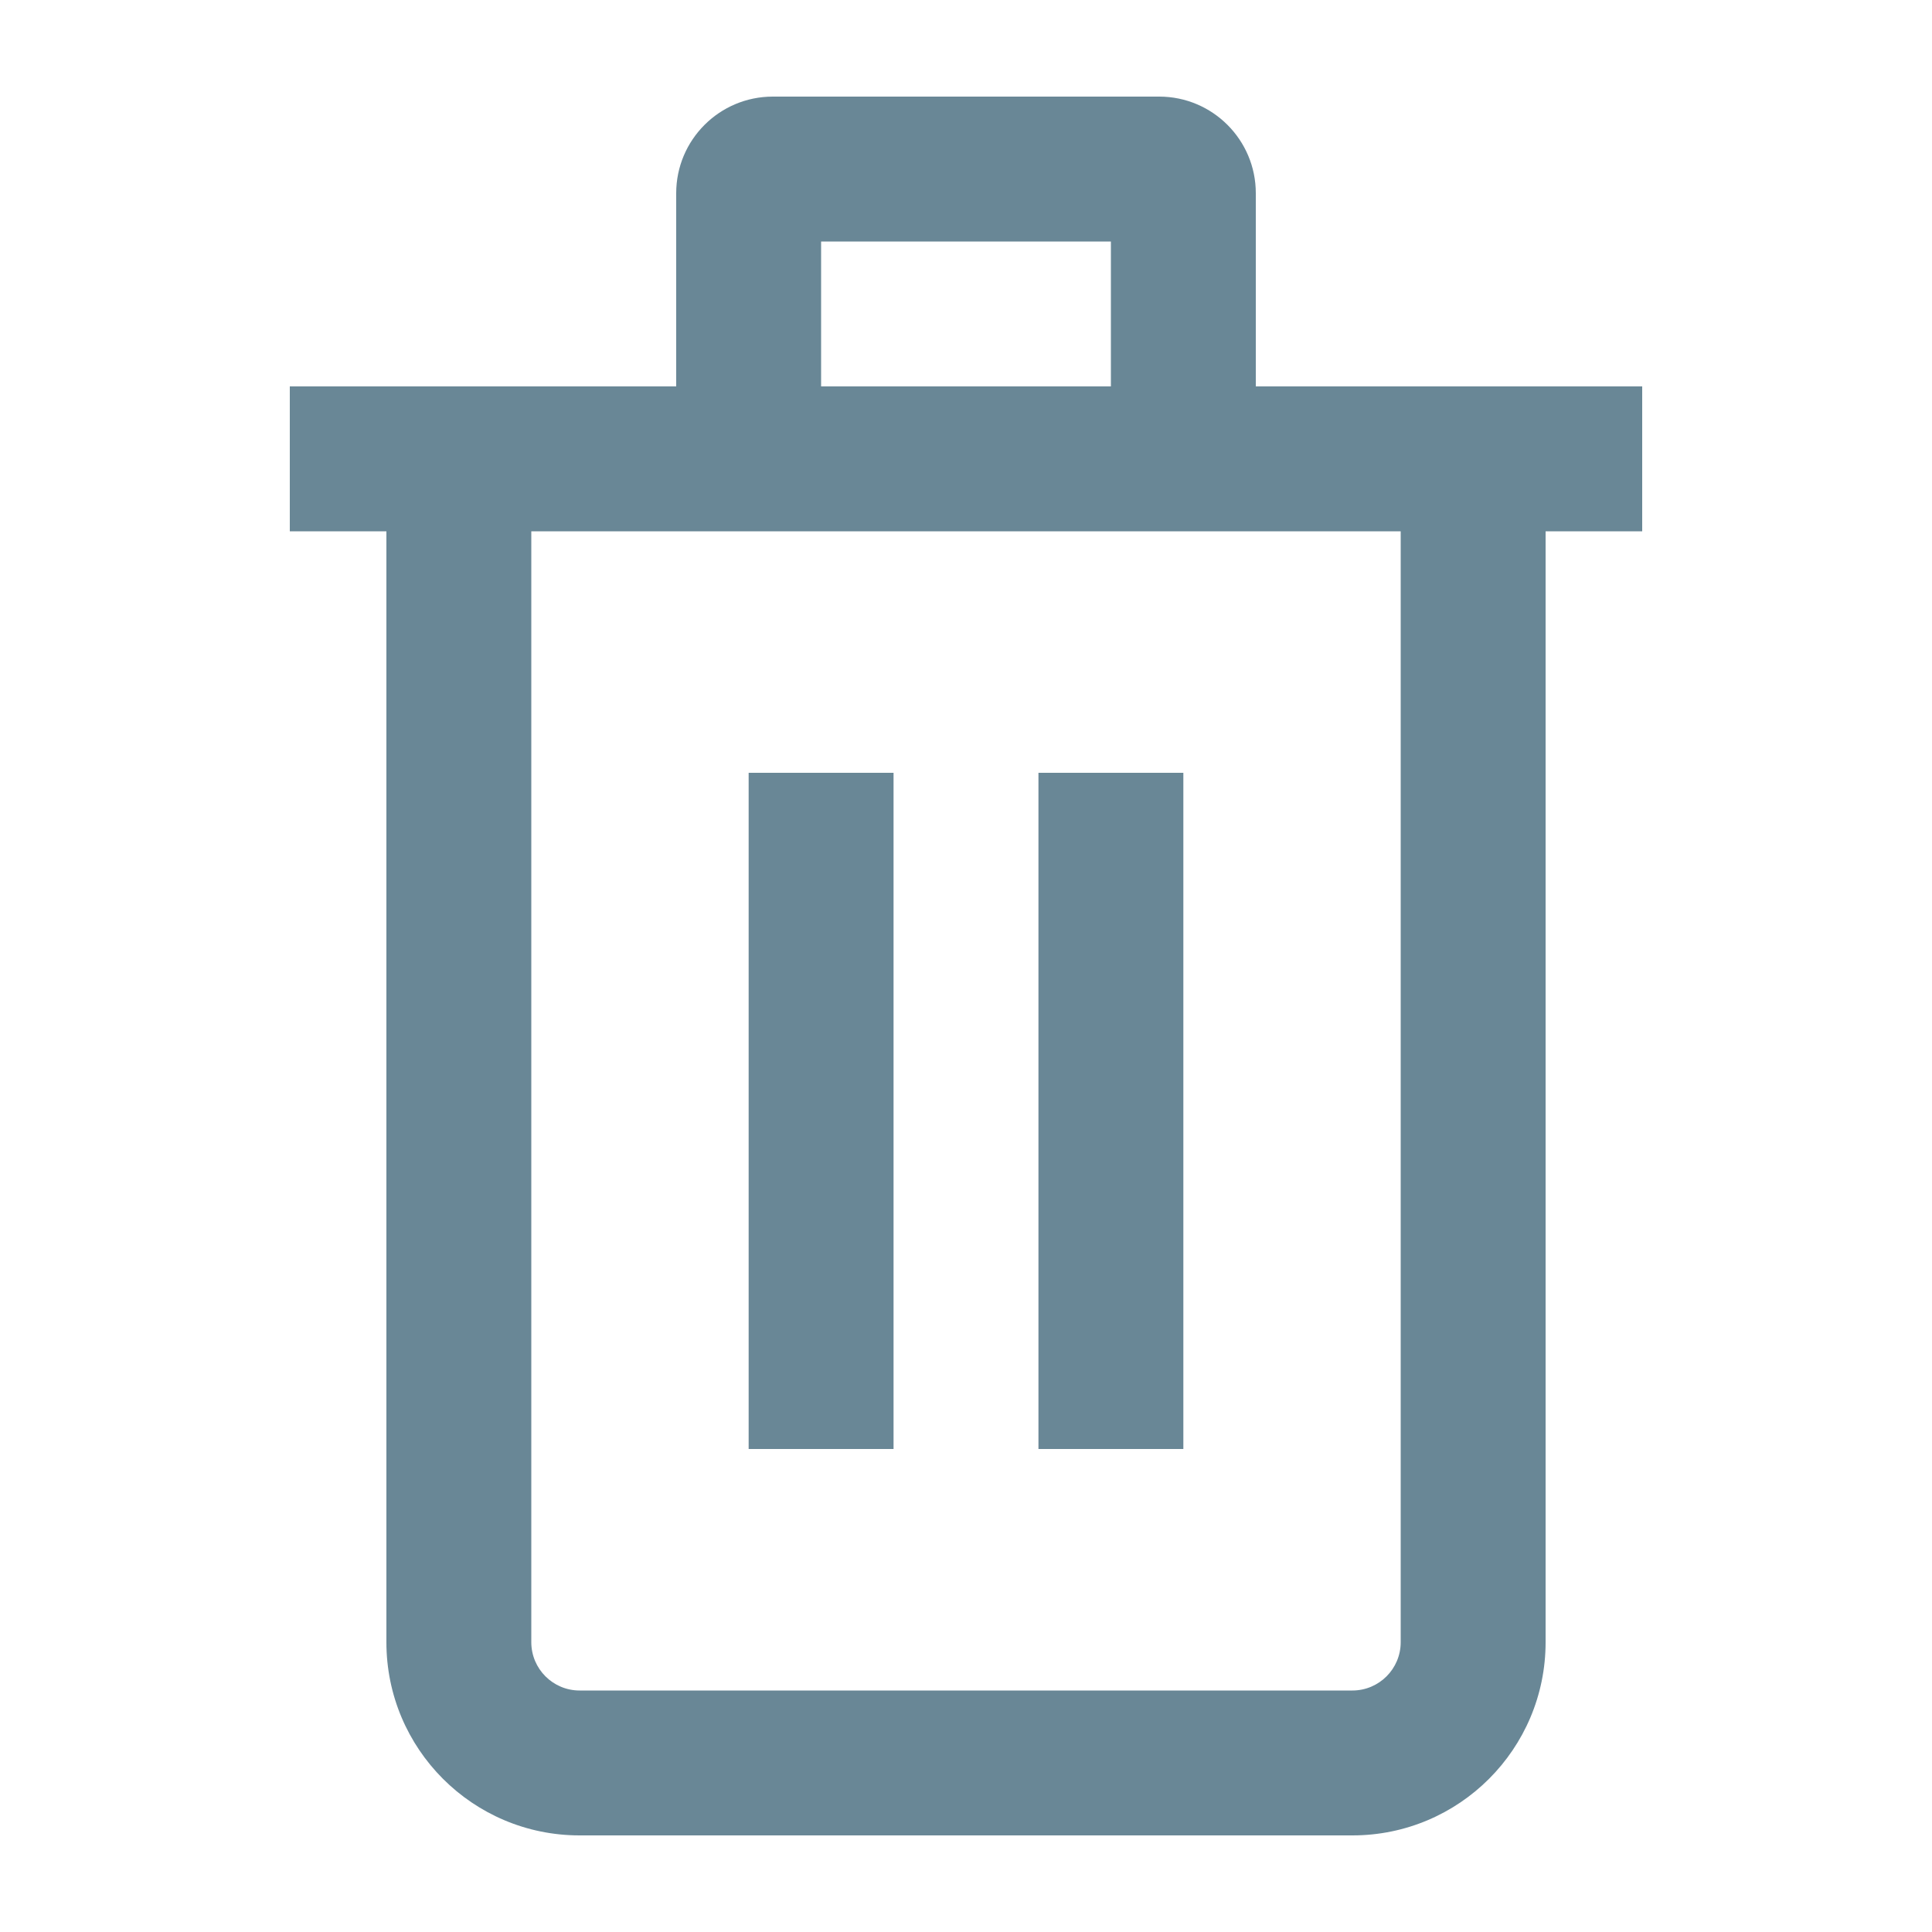<svg width="20" height="20" viewBox="0 0 20 20" fill="none" xmlns="http://www.w3.org/2000/svg">
<path fill-rule="evenodd" clip-rule="evenodd" d="M7 4V2.25V2C7 1.448 7.448 1 8 1H8.25H11.75H12C12.552 1 13 1.448 13 2V2.25V4H14.5H16H17V5.5H16V17C16 18.105 15.105 19 14 19H6C4.895 19 4 18.105 4 17V5.5H3V4H4H5.5H7ZM8 5.5H5.5V17C5.5 17.276 5.724 17.5 6 17.5H14C14.276 17.5 14.5 17.276 14.5 17V5.5H12H11.5H10H8.5H8ZM11.5 4H10H8.5V2.5H11.5V4ZM7.75 15V8H9.25V15H7.75ZM10.75 8V15H12.25V8H10.75Z" fill="#698796"/>
</svg>
